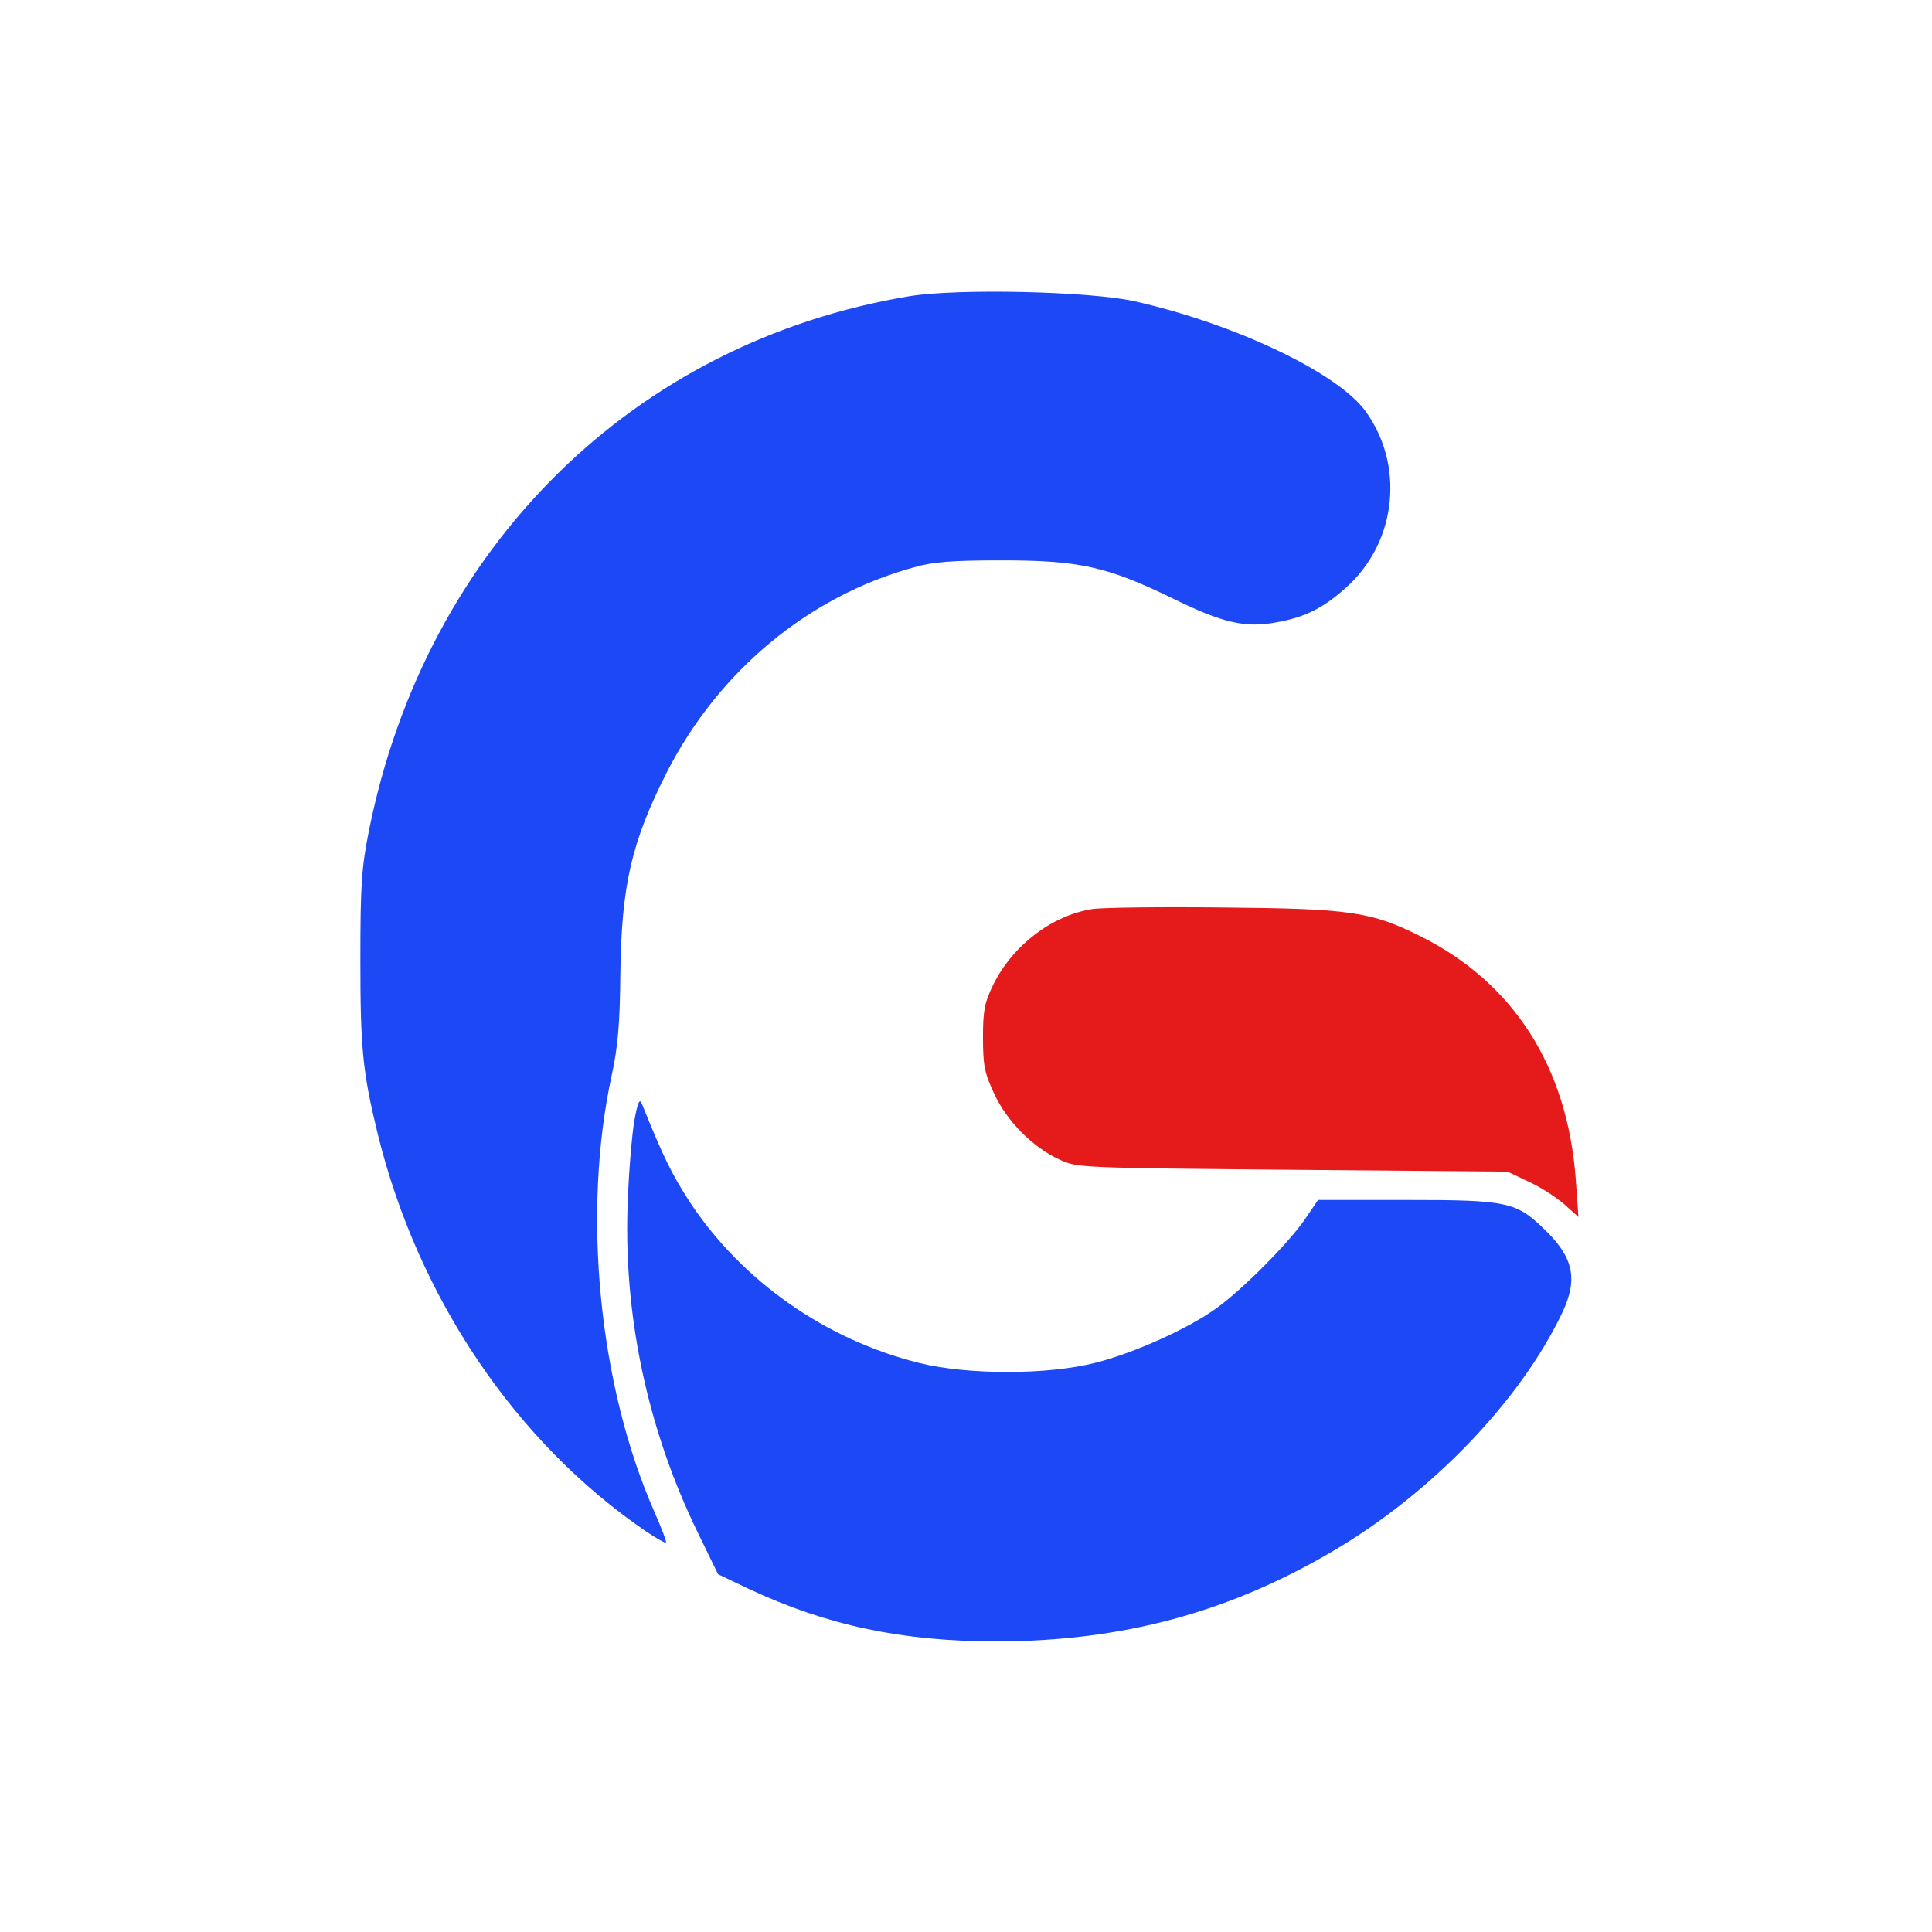 <?xml version="1.0" standalone="no"?>
<!DOCTYPE svg PUBLIC "-//W3C//DTD SVG 20010904//EN"
 "http://www.w3.org/TR/2001/REC-SVG-20010904/DTD/svg10.dtd">
<svg version="1.0" xmlns="http://www.w3.org/2000/svg"
 width="512pt" height="512pt" viewBox="0 0 512 512"
 preserveAspectRatio="xMidYMid meet">

<g transform="translate(0,512) scale(0.1,-0.1)"
fill="#000000" stroke="none">
<path d="M2410 4335 c-730 -121 -1281 -664 -1432 -1415 -20 -100 -23 -145 -23
-345 0 -234 6 -296 46 -460 107 -435 366 -818 712 -1054 27 -18 50 -31 52 -29
2 2 -12 39 -31 82 -147 334 -192 791 -113 1156 16 72 22 137 23 270 3 235 30
350 124 535 137 267 374 464 652 541 51 15 102 19 235 19 206 0 280 -17 451
-100 134 -66 194 -80 278 -64 78 14 128 40 192 100 126 120 145 318 43 459
-74 102 -346 232 -614 292 -119 26 -467 34 -595 13z" fill="#1d48f6"/>
<path d="M2895 2711 c-108 -17 -212 -97 -263 -201 -23 -47 -27 -68 -27 -140 0
-72 4 -94 29 -147 33 -73 103 -144 174 -176 46 -22 58 -22 617 -27 l570 -5 55
-26 c31 -14 73 -41 95 -60 l38 -34 -7 99 c-22 299 -165 522 -412 645 -130 65
-186 73 -519 76 -165 2 -323 0 -350 -4z" fill="#e51b1b"/>
<path d="M1681 2150 c-6 -36 -14 -128 -17 -205 -14 -302 50 -608 184 -884 l55
-113 82 -39 c207 -97 407 -139 658 -139 332 1 615 77 892 241 260 153 496 399
606 632 41 88 29 145 -48 219 -75 73 -98 78 -364 78 l-236 0 -36 -53 c-44 -63
-163 -183 -232 -233 -74 -54 -218 -119 -320 -145 -127 -33 -340 -33 -469 -1
-249 62 -469 217 -607 425 -49 76 -70 118 -128 262 -6 15 -11 4 -20 -45z" fill="#1d48f6"/>
</g>
</svg>
